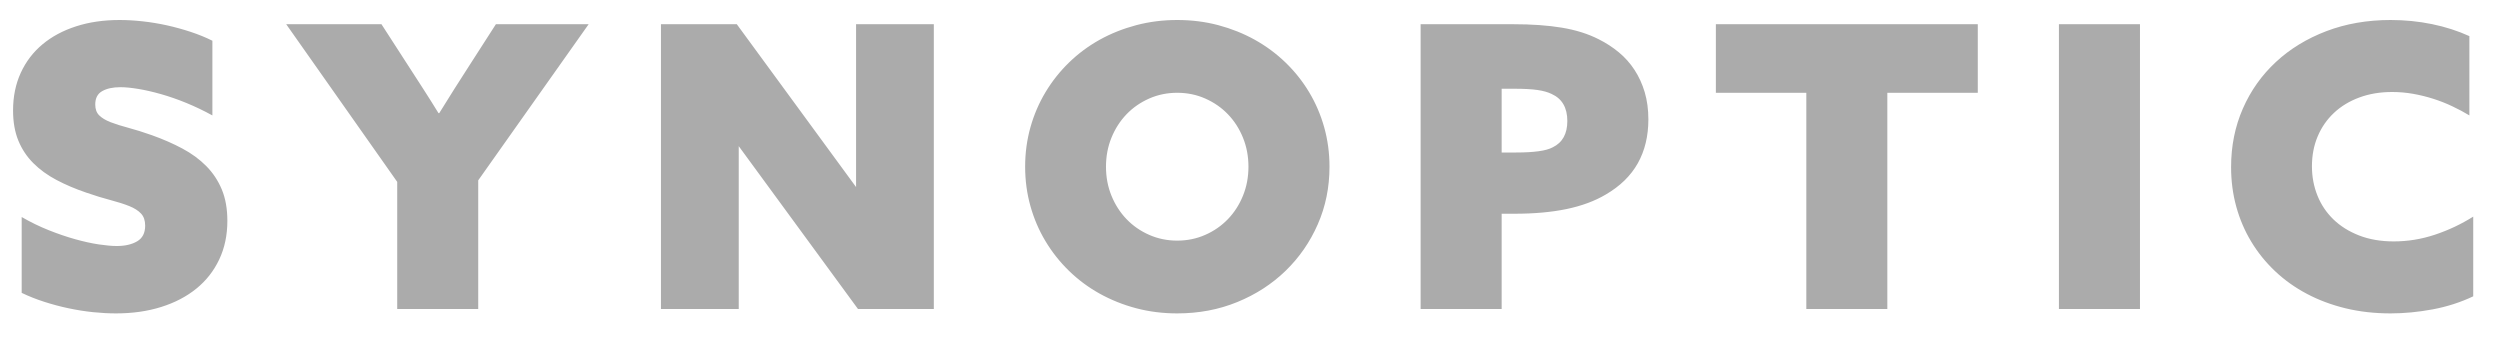<?xml version="1.0" encoding="UTF-8" standalone="no"?>
<svg width="89px" height="12px" viewBox="0 0 89 12" version="1.1" xmlns="http://www.w3.org/2000/svg" xmlns:xlink="http://www.w3.org/1999/xlink">
    <!-- Generator: Sketch 3.7.2 (28276) - http://www.bohemiancoding.com/sketch -->
    <title>logo_synoptic</title>
    <desc>Created with Sketch.</desc>
    <defs></defs>
    <g id="Platform" stroke="none" stroke-width="1" fill="none" fill-rule="evenodd" fill-opacity="0.33">
        <g id="Login" transform="translate(-41, -29)" fill="#000000">
            <g id="logo_synoptic" transform="translate(41, 29)">
                <path d="M0.772,7.726 L0.772,10.426 C1.028,10.549 1.298,10.656 1.583,10.747 C1.867,10.838 2.156,10.915 2.447,10.976 C2.739,11.038 3.027,11.083 3.312,11.113 C3.597,11.142 3.869,11.157 4.129,11.157 C4.717,11.157 5.253,11.081 5.739,10.928 C6.224,10.776 6.641,10.558 6.99,10.275 C7.338,9.993 7.61,9.648 7.803,9.24 C7.997,8.832 8.094,8.373 8.094,7.862 C8.094,7.434 8.028,7.061 7.896,6.745 C7.763,6.428 7.579,6.15 7.342,5.911 C7.105,5.671 6.822,5.464 6.494,5.289 C6.166,5.113 5.804,4.955 5.407,4.813 C5.097,4.704 4.818,4.616 4.57,4.55 C4.321,4.484 4.11,4.417 3.934,4.349 C3.759,4.28 3.624,4.199 3.531,4.106 C3.437,4.013 3.391,3.884 3.391,3.72 C3.391,3.496 3.473,3.338 3.637,3.245 C3.801,3.151 4.017,3.104 4.286,3.104 C4.464,3.104 4.677,3.125 4.925,3.166 C5.174,3.207 5.443,3.269 5.732,3.351 C6.021,3.433 6.322,3.537 6.634,3.665 C6.946,3.793 7.255,3.941 7.561,4.109 L7.561,1.45 C7.324,1.332 7.067,1.227 6.792,1.136 C6.516,1.045 6.234,0.967 5.947,0.903 C5.66,0.84 5.372,0.792 5.083,0.76 C4.793,0.728 4.519,0.712 4.259,0.712 C3.689,0.712 3.172,0.787 2.707,0.938 C2.242,1.088 1.843,1.302 1.511,1.58 C1.178,1.858 0.921,2.196 0.738,2.595 C0.556,2.994 0.465,3.439 0.465,3.932 C0.465,4.342 0.528,4.7 0.653,5.005 C0.778,5.31 0.956,5.578 1.186,5.808 C1.416,6.038 1.691,6.238 2.01,6.406 C2.329,6.575 2.682,6.725 3.069,6.857 C3.388,6.967 3.678,7.056 3.938,7.124 C4.197,7.192 4.418,7.263 4.601,7.336 C4.783,7.409 4.923,7.498 5.021,7.603 C5.119,7.707 5.168,7.851 5.168,8.033 C5.168,8.293 5.073,8.479 4.884,8.59 C4.695,8.702 4.452,8.758 4.156,8.758 C3.983,8.758 3.768,8.738 3.51,8.7 C3.253,8.661 2.974,8.599 2.673,8.515 C2.372,8.431 2.059,8.324 1.733,8.194 C1.407,8.064 1.087,7.908 0.772,7.726 L0.772,7.726 Z M14.141,6.475 L14.141,11 L17.025,11 L17.025,6.42 L20.956,0.862 L17.654,0.862 L16.718,2.318 C16.526,2.615 16.344,2.899 16.171,3.173 C15.998,3.446 15.82,3.731 15.638,4.027 L15.61,4.027 C15.437,3.745 15.257,3.459 15.07,3.169 C14.883,2.88 14.694,2.587 14.503,2.291 L13.58,0.862 L10.189,0.862 L14.141,6.475 Z M30.544,11 L33.244,11 L33.244,0.862 L30.476,0.862 L30.476,6.659 L26.23,0.862 L23.53,0.862 L23.53,11 L26.299,11 L26.299,5.203 L30.544,11 Z M36.495,5.935 C36.495,6.422 36.558,6.889 36.683,7.336 C36.808,7.783 36.987,8.2 37.22,8.587 C37.452,8.974 37.731,9.326 38.057,9.643 C38.383,9.96 38.746,10.23 39.147,10.453 C39.549,10.676 39.981,10.85 40.446,10.973 C40.911,11.096 41.399,11.157 41.909,11.157 C42.675,11.157 43.387,11.023 44.045,10.754 C44.704,10.485 45.277,10.115 45.765,9.643 C46.252,9.171 46.635,8.619 46.913,7.985 C47.191,7.352 47.33,6.668 47.33,5.935 C47.33,5.447 47.267,4.98 47.142,4.533 C47.017,4.087 46.838,3.67 46.605,3.282 C46.373,2.895 46.093,2.543 45.765,2.226 C45.437,1.909 45.072,1.639 44.671,1.416 C44.27,1.193 43.837,1.02 43.372,0.896 C42.907,0.773 42.42,0.712 41.909,0.712 C41.403,0.712 40.917,0.773 40.45,0.896 C39.983,1.02 39.549,1.193 39.147,1.416 C38.746,1.639 38.383,1.909 38.057,2.226 C37.731,2.543 37.452,2.895 37.22,3.282 C36.987,3.67 36.808,4.087 36.683,4.533 C36.558,4.98 36.495,5.447 36.495,5.935 L36.495,5.935 Z M39.373,5.935 C39.373,5.565 39.438,5.221 39.568,4.902 C39.698,4.583 39.877,4.305 40.104,4.068 C40.332,3.831 40.601,3.645 40.911,3.508 C41.221,3.371 41.554,3.303 41.909,3.303 C42.265,3.303 42.597,3.371 42.907,3.508 C43.217,3.645 43.486,3.831 43.714,4.068 C43.942,4.305 44.121,4.583 44.25,4.902 C44.38,5.221 44.445,5.565 44.445,5.935 C44.445,6.304 44.38,6.648 44.25,6.967 C44.121,7.286 43.942,7.564 43.714,7.801 C43.486,8.038 43.217,8.225 42.907,8.361 C42.597,8.498 42.265,8.566 41.909,8.566 C41.554,8.566 41.221,8.498 40.911,8.361 C40.601,8.225 40.332,8.038 40.104,7.801 C39.877,7.564 39.698,7.286 39.568,6.967 C39.438,6.648 39.373,6.304 39.373,5.935 L39.373,5.935 Z M50.574,0.862 L50.574,11 L53.459,11 L53.459,7.609 L53.917,7.609 C54.614,7.609 55.232,7.554 55.77,7.442 C56.307,7.33 56.772,7.158 57.164,6.926 C57.674,6.63 58.055,6.258 58.306,5.812 C58.556,5.365 58.682,4.845 58.682,4.253 C58.682,3.897 58.638,3.574 58.552,3.282 C58.465,2.991 58.344,2.726 58.189,2.489 C58.035,2.252 57.849,2.044 57.632,1.864 C57.416,1.684 57.175,1.528 56.911,1.396 C56.533,1.204 56.097,1.067 55.602,0.985 C55.108,0.903 54.528,0.862 53.862,0.862 L50.574,0.862 Z M53.972,5.429 L53.459,5.429 L53.459,3.159 L53.89,3.159 C54.254,3.159 54.537,3.174 54.737,3.204 C54.938,3.233 55.104,3.28 55.236,3.344 C55.61,3.512 55.797,3.834 55.797,4.308 C55.797,4.763 55.624,5.076 55.277,5.244 C55.159,5.308 54.991,5.355 54.775,5.384 C54.558,5.414 54.291,5.429 53.972,5.429 L53.972,5.429 Z M64.305,11 L67.189,11 L67.189,3.303 L70.409,3.303 L70.409,0.862 L61.085,0.862 L61.085,3.303 L64.305,3.303 L64.305,11 Z M73.298,0.862 L73.298,11 L76.183,11 L76.183,0.862 L73.298,0.862 Z M88.047,10.549 L88.047,7.712 C87.618,7.981 87.165,8.195 86.687,8.354 C86.208,8.514 85.718,8.594 85.217,8.594 C84.757,8.594 84.345,8.523 83.983,8.382 C83.621,8.241 83.315,8.049 83.067,7.808 C82.819,7.566 82.629,7.284 82.5,6.96 C82.37,6.636 82.305,6.29 82.305,5.921 C82.305,5.534 82.373,5.178 82.51,4.854 C82.646,4.531 82.84,4.252 83.091,4.017 C83.341,3.782 83.642,3.6 83.993,3.47 C84.344,3.34 84.734,3.275 85.162,3.275 C85.413,3.275 85.661,3.297 85.907,3.34 C86.153,3.384 86.394,3.443 86.628,3.518 C86.863,3.593 87.089,3.682 87.305,3.785 C87.522,3.887 87.723,3.995 87.91,4.109 L87.91,1.286 C87.5,1.099 87.057,0.957 86.581,0.859 C86.104,0.761 85.613,0.712 85.107,0.712 C84.278,0.712 83.516,0.844 82.821,1.108 C82.126,1.373 81.527,1.738 81.023,2.206 C80.519,2.673 80.127,3.225 79.847,3.863 C79.567,4.501 79.427,5.196 79.427,5.948 C79.427,6.44 79.488,6.91 79.611,7.356 C79.734,7.803 79.912,8.219 80.145,8.604 C80.377,8.989 80.66,9.339 80.992,9.653 C81.325,9.968 81.702,10.237 82.124,10.46 C82.545,10.683 83.005,10.855 83.504,10.976 C84.003,11.097 84.538,11.157 85.107,11.157 C85.59,11.157 86.088,11.109 86.601,11.014 C87.114,10.918 87.596,10.763 88.047,10.549 L88.047,10.549 Z"></path>
            </g>
        </g>
    </g>
</svg>